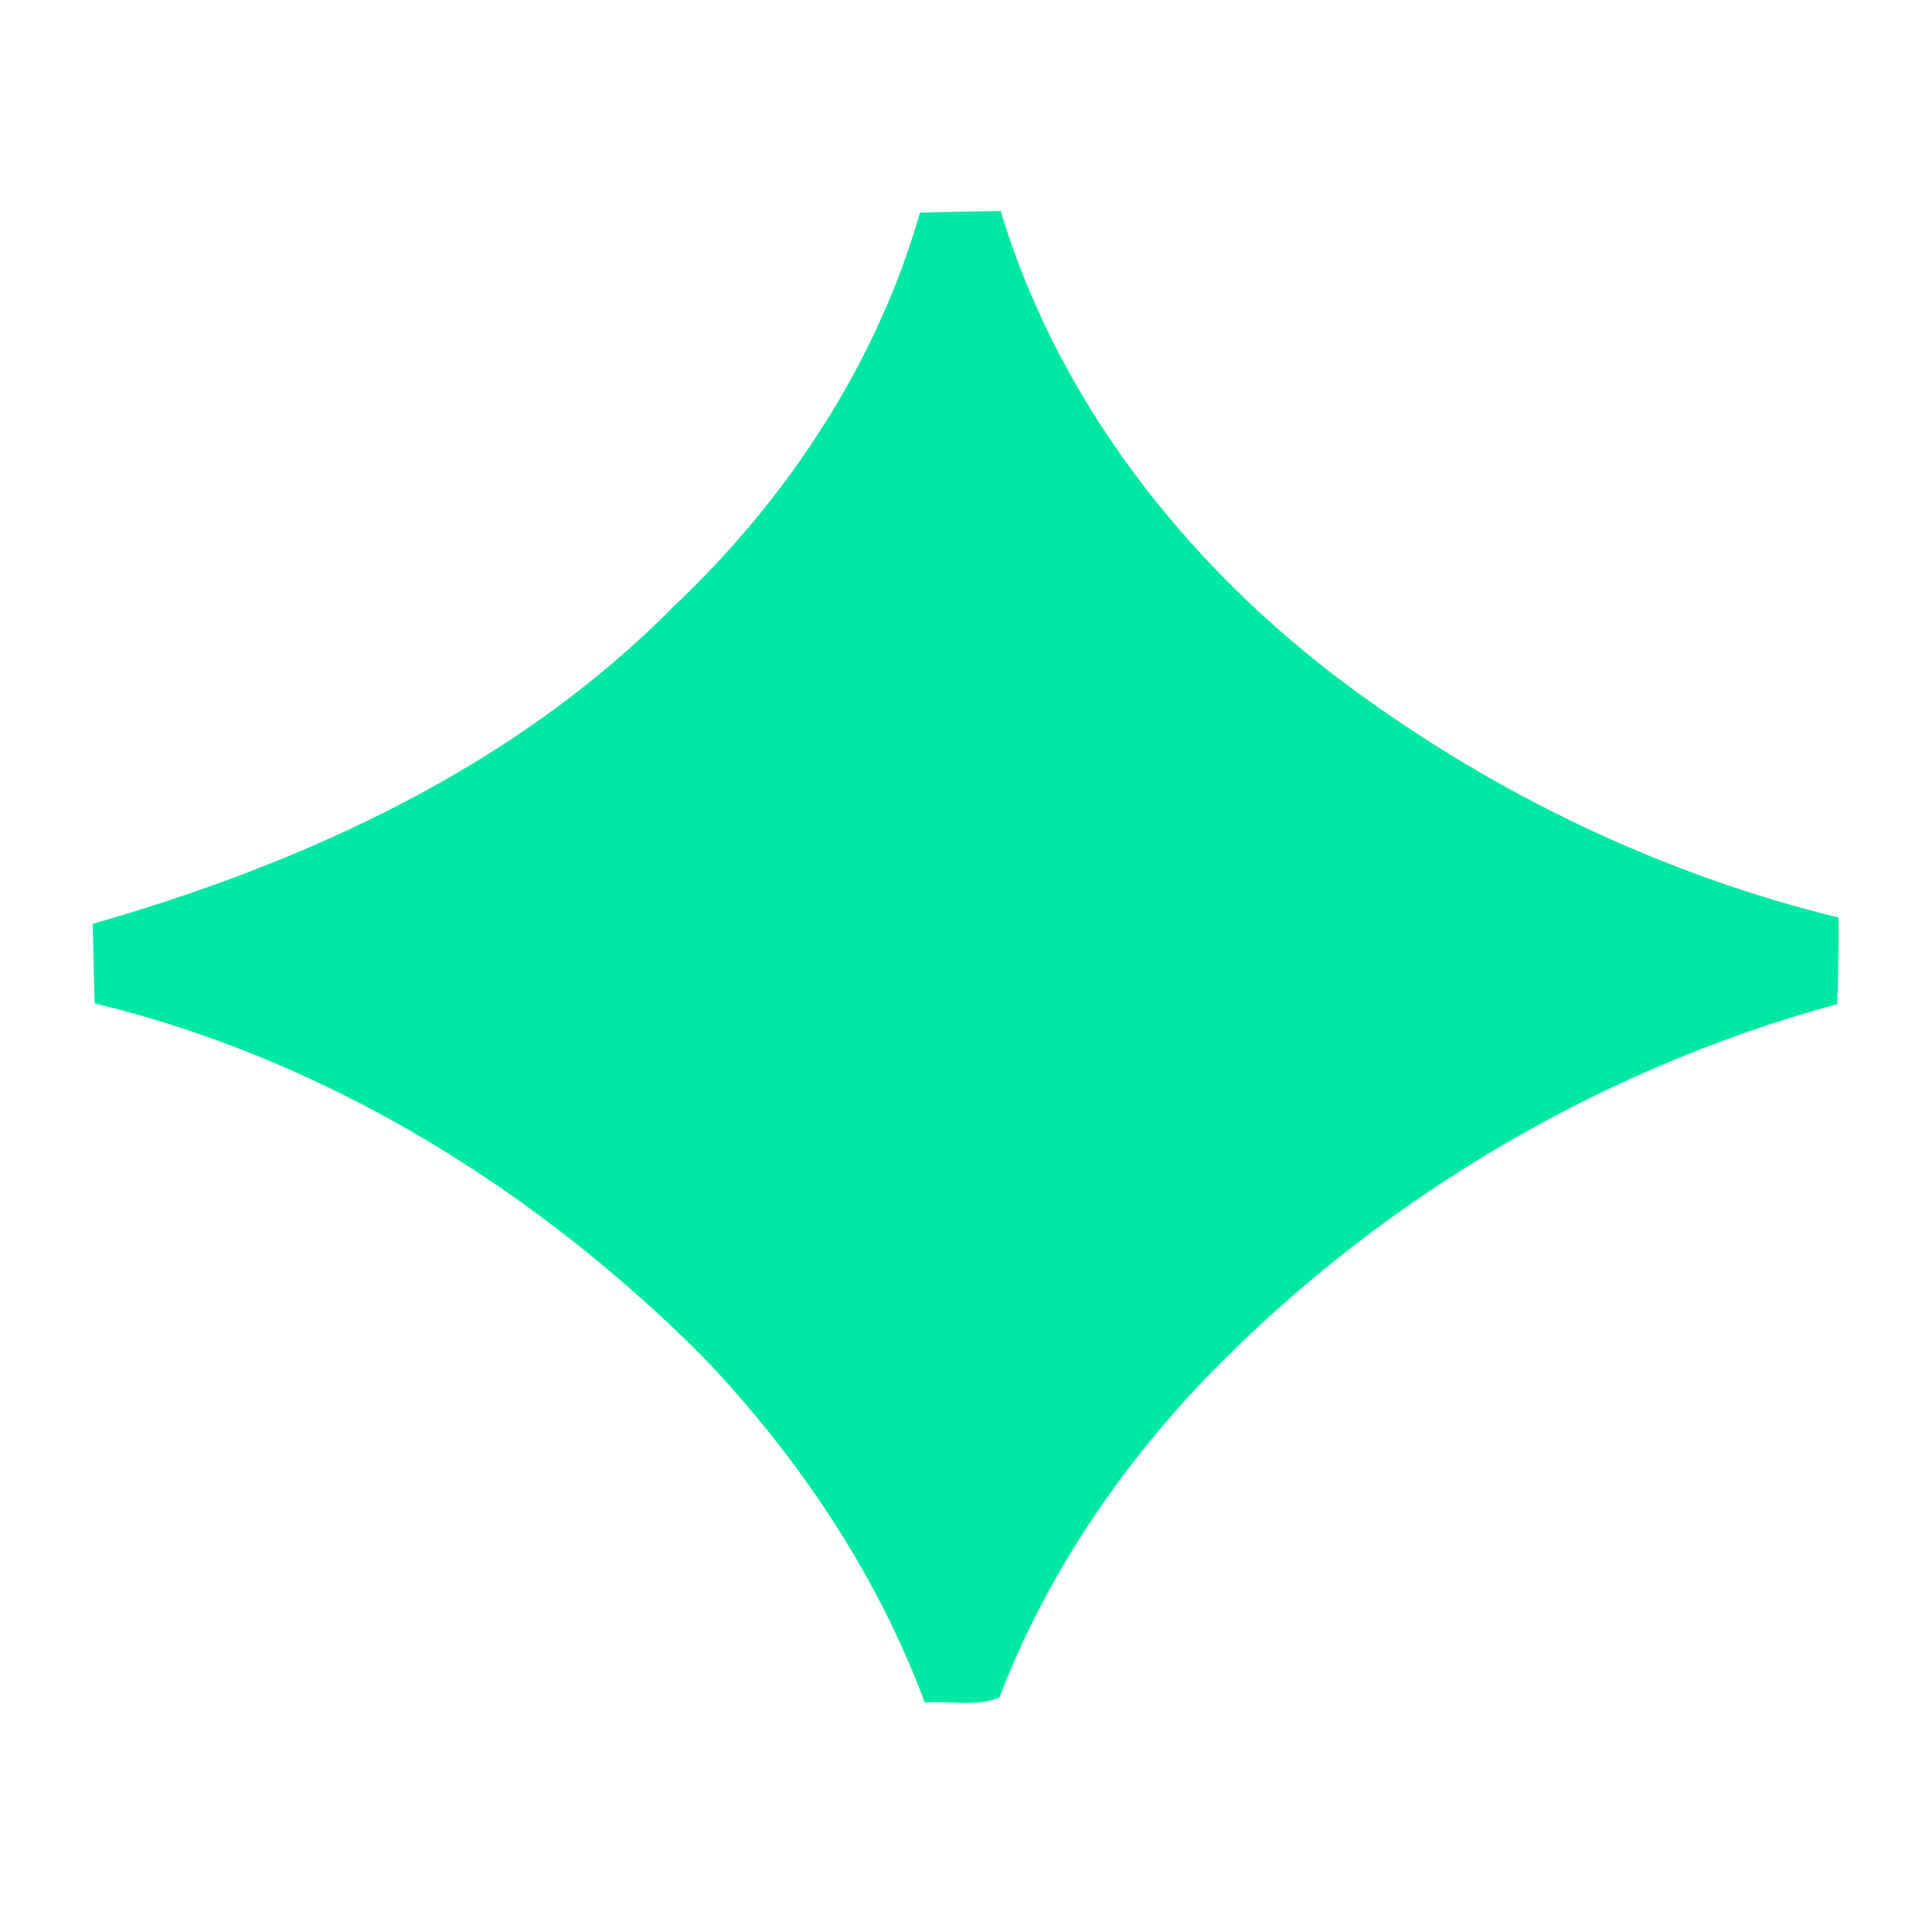 <?xml version="1.0" encoding="UTF-8" ?>
<!DOCTYPE svg PUBLIC "-//W3C//DTD SVG 1.1//EN" "http://www.w3.org/Graphics/SVG/1.1/DTD/svg11.dtd">
<svg width="144pt" height="144pt" viewBox="0 0 144 144" version="1.1" xmlns="http://www.w3.org/2000/svg">
<g id="#00e8a3ff">
<path fill="#00e8a3" opacity="1.00" d=" M 68.57 15.85 C 70.57 15.79 72.58 15.76 74.59 15.73 C 79.07 30.64 89.38 43.28 101.98 52.20 C 112.50 59.71 124.47 65.32 137.03 68.39 C 137.04 70.54 137.03 72.69 136.93 74.84 C 118.70 79.81 101.88 89.93 88.94 103.70 C 82.79 110.36 77.73 118.04 74.49 126.52 C 72.78 127.26 70.75 126.73 68.93 126.90 C 65.35 117.29 59.54 108.66 52.50 101.24 C 40.03 88.70 24.35 78.94 7.06 74.79 C 6.99 72.81 6.96 70.84 6.91 68.86 C 22.81 64.30 38.45 57.14 50.20 45.21 C 58.67 37.22 65.36 27.09 68.57 15.85 Z" />
</g>
</svg>
